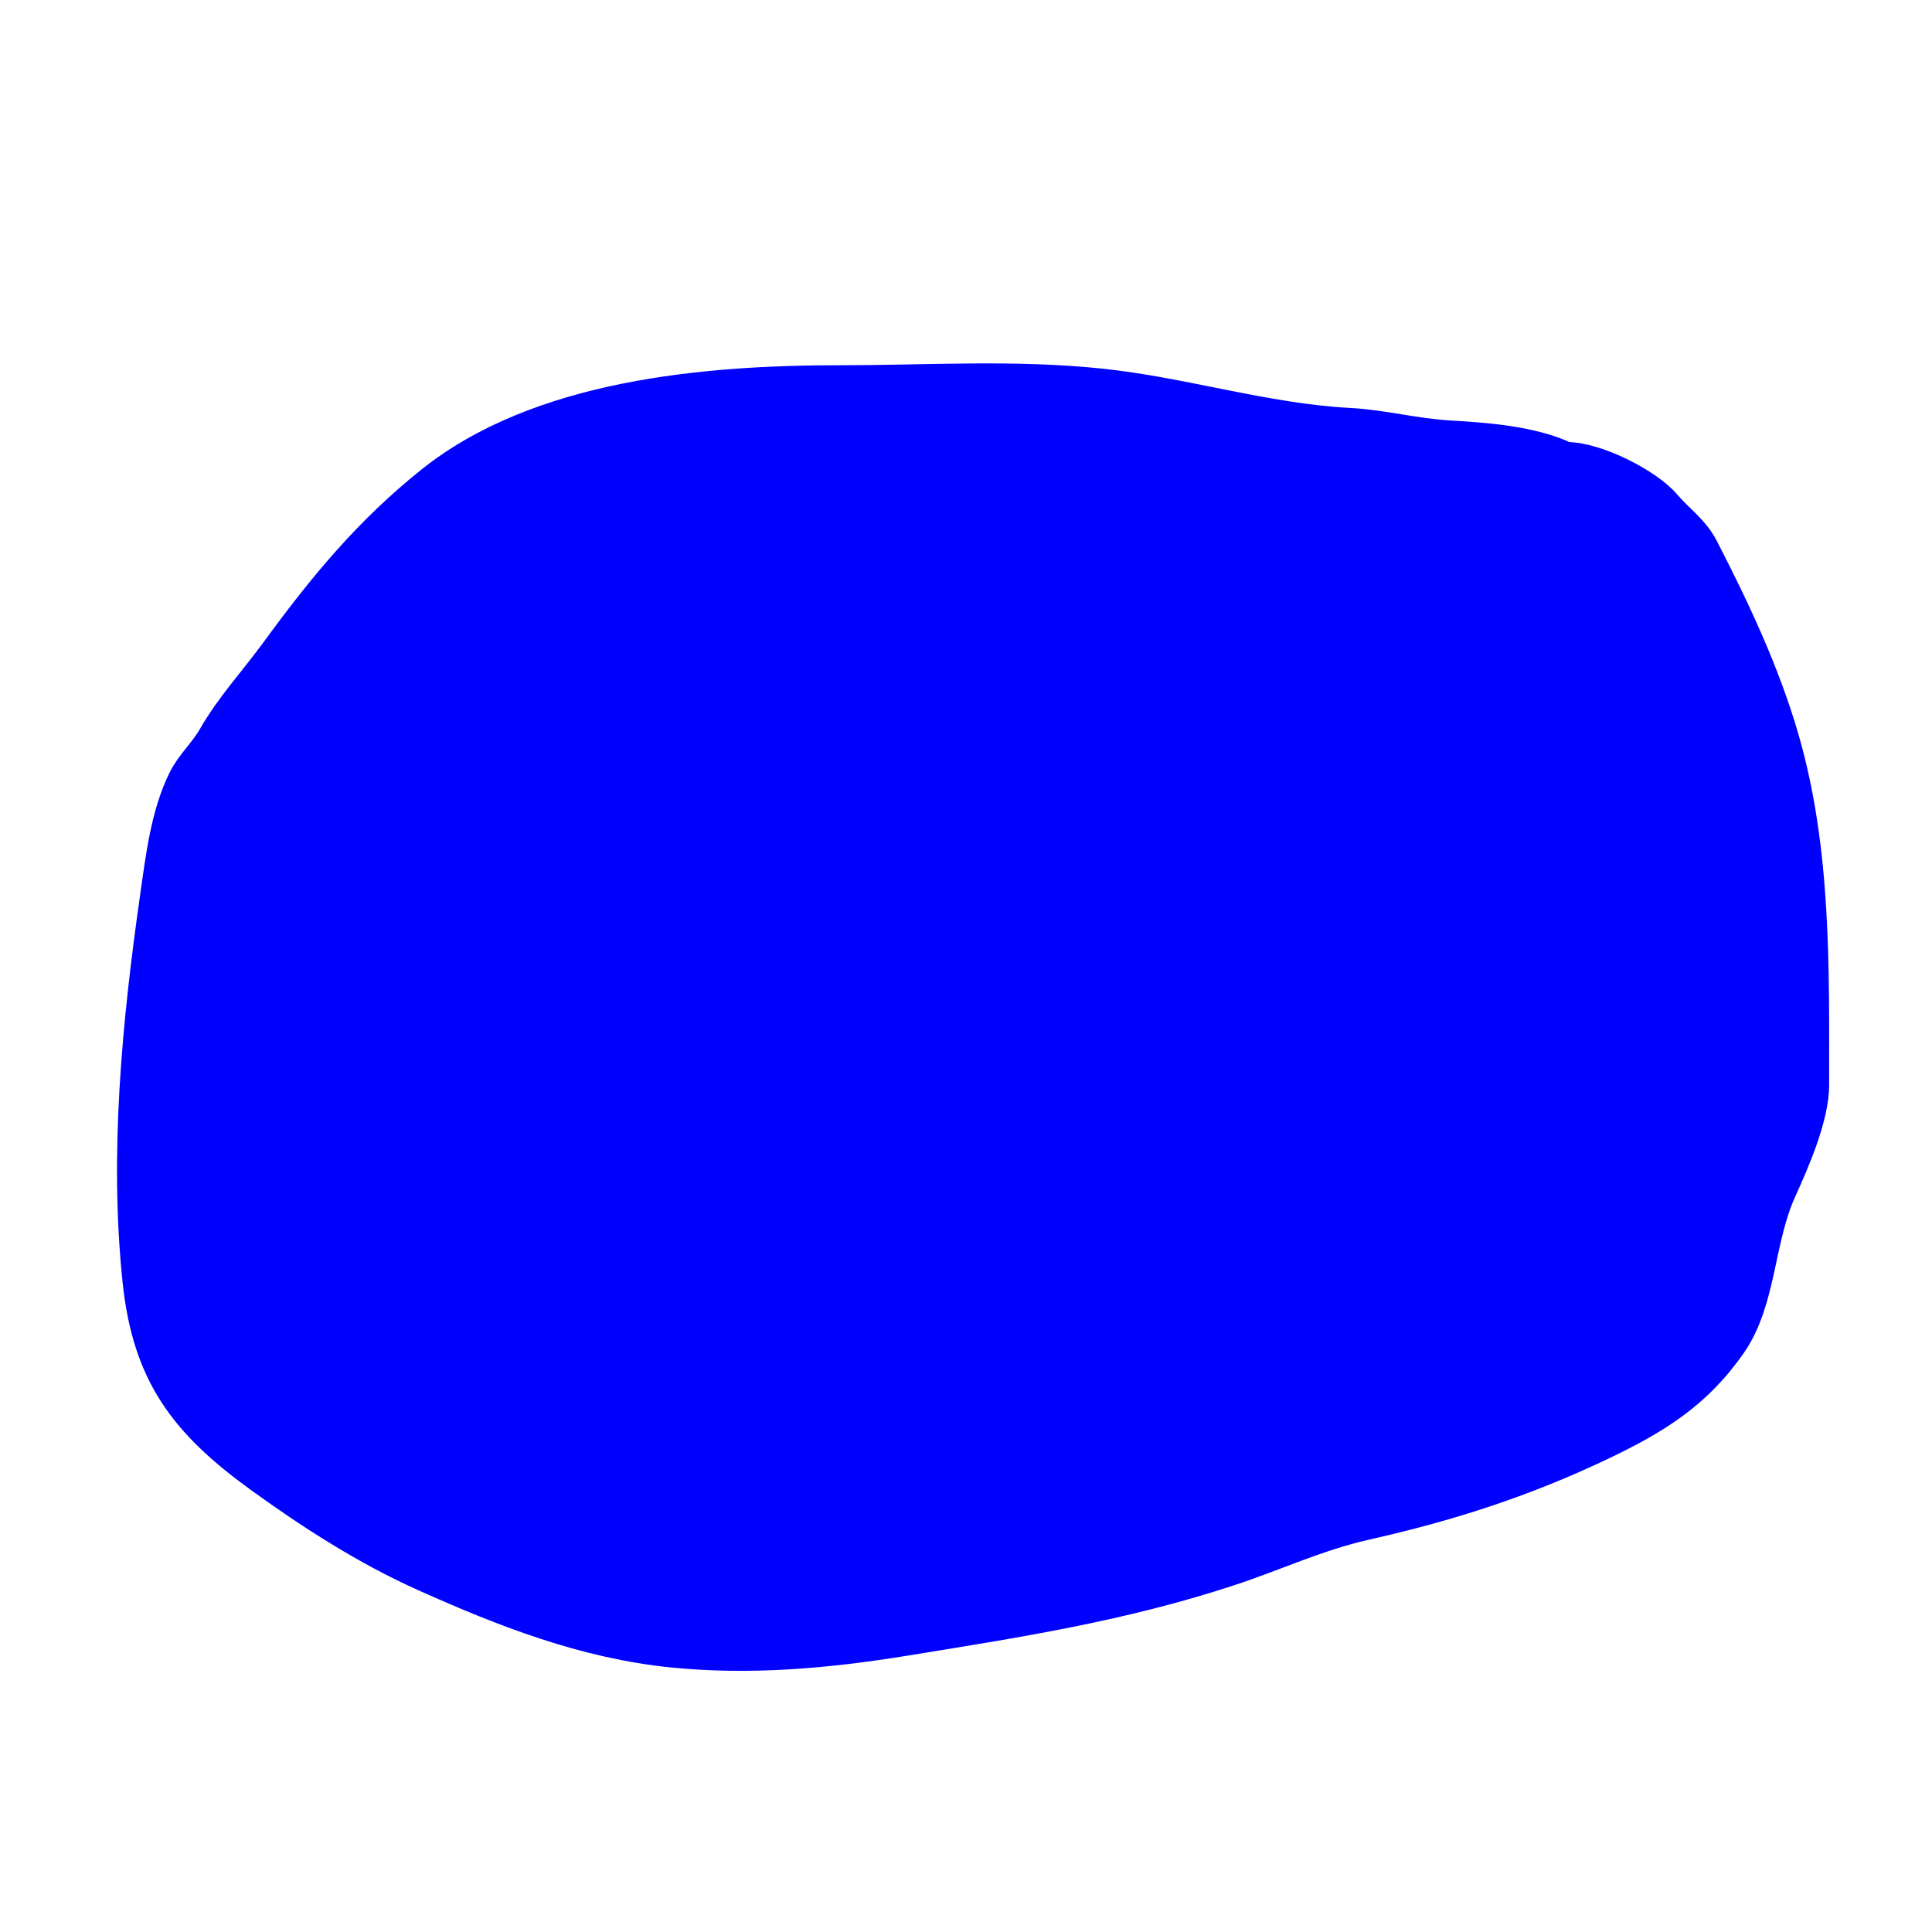 <svg width="500" height="500" viewBox="0 0 500 500" fill="none" xmlns="http://www.w3.org/2000/svg">
<path d="M375.393 111.328C384.801 111.85 396.913 112.797 405.666 116.916C413.47 116.916 427.141 123.743 432.132 129.565C435.663 133.684 439.528 136.144 442.141 141.232C450.303 157.126 458.012 173.417 463.019 190.664C471.499 219.873 470.879 250.699 470.879 280.869C470.879 289.394 465.737 301.146 462.282 308.747C456.637 321.166 457.199 337.227 449.326 348.599C440.188 361.798 429.405 368.5 414.509 375.556C394.64 384.968 375.313 391.173 353.84 396.004C341.449 398.792 330.594 403.948 318.716 407.856C290.657 417.085 263.835 421.253 234.345 426.032C214.264 429.286 194.132 431.097 173.799 429.041C151.014 426.736 129.952 418.543 109.138 409.207C94.071 402.447 79.714 393.236 66.339 383.539C46.77 369.352 36.832 356.49 34.224 331.713C30.748 298.699 34.1 264.419 38.768 231.744C40.225 221.54 41.543 210.228 46.198 200.919C48.205 196.905 51.72 193.741 53.935 189.866C58.453 181.959 64.806 175.089 70.207 167.698C82.465 150.924 94.286 136.547 110.612 123.486C139.042 100.742 182.514 97.02 217.519 97.02C240.37 97.02 262.227 95.52 284.943 97.88C306.365 100.106 327.697 106.936 349.296 108.073C358.103 108.537 366.455 110.831 375.393 111.328Z" fill="#0000FF" stroke="#0000FF" stroke-width="5" stroke-linecap="round"/>
</svg>
